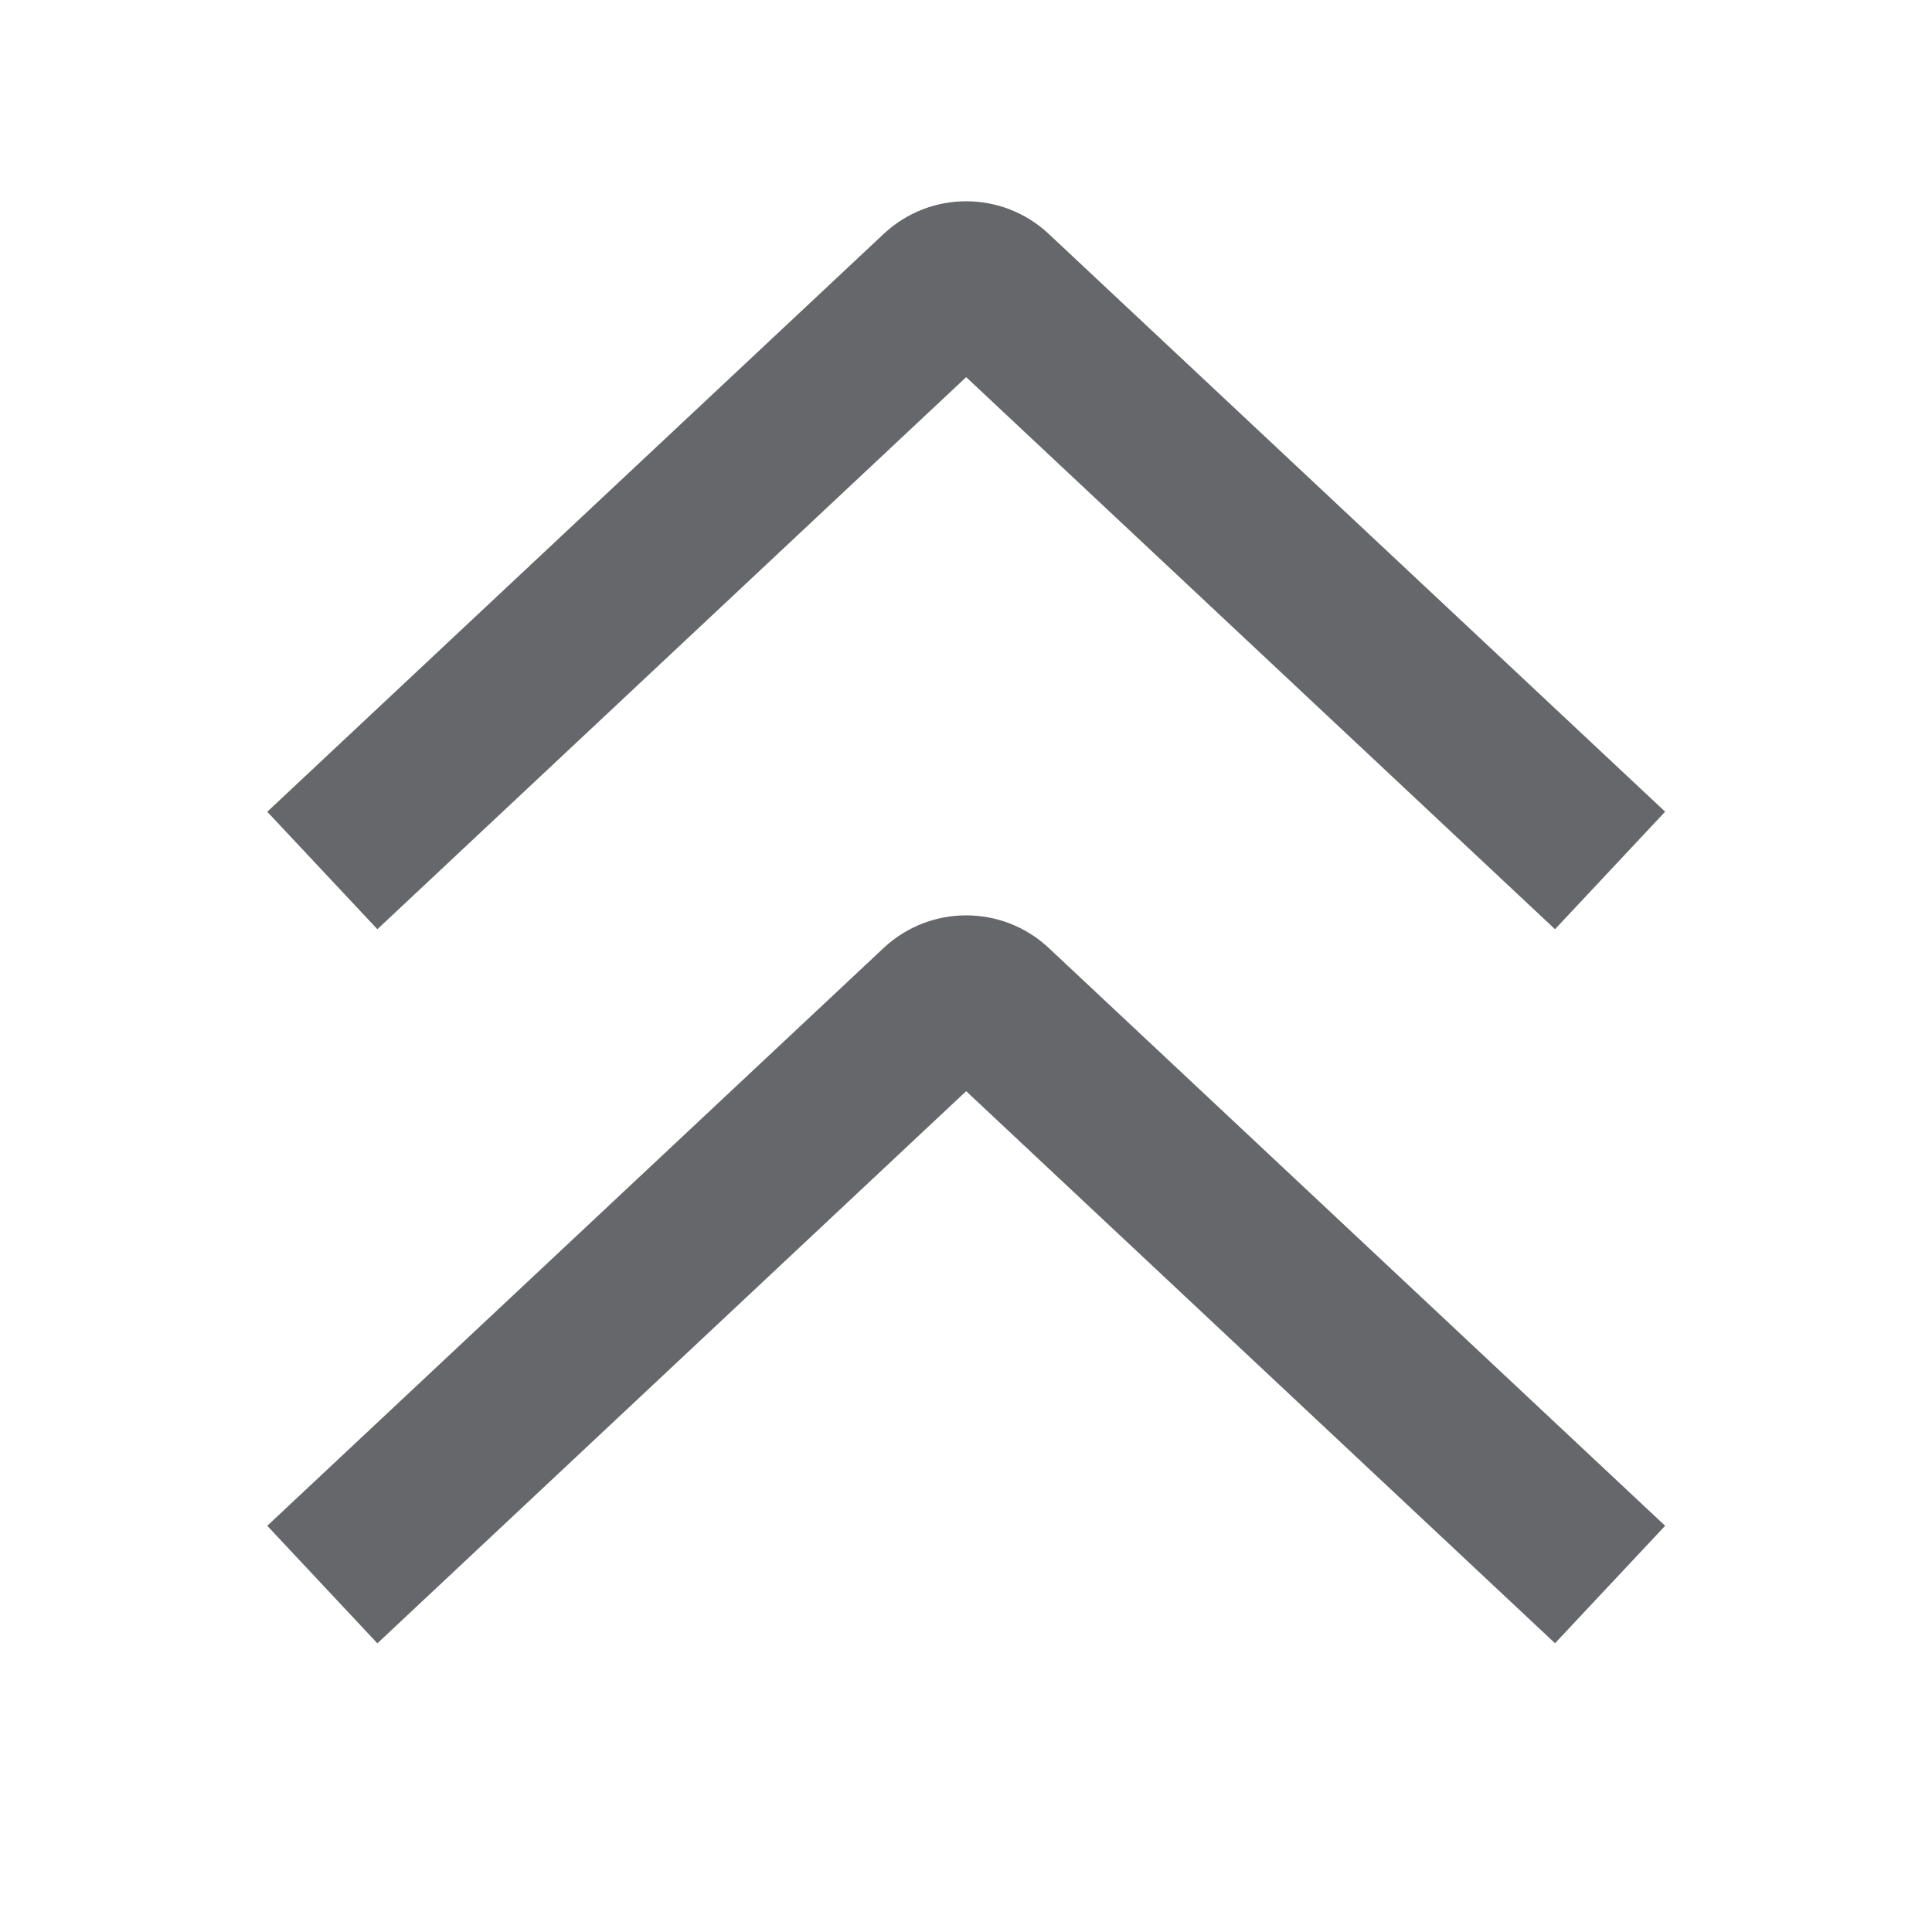 <svg xmlns="http://www.w3.org/2000/svg" width="24" height="24" viewBox="0 0 24 24">
    <path fill="#65676A" fill-rule="evenodd" d="M3.32 10.084l1.368 1.459 7.314-6.858 7.315 6.858 1.368-1.46-7.657-7.177c-.577-.541-1.474-.541-2.051 0L3.32 10.084zm0 8.87l1.368 1.46 7.314-6.859 7.315 6.858 1.368-1.459-7.657-7.178c-.577-.54-1.474-.54-2.051 0L3.32 18.954z"/>
</svg>
